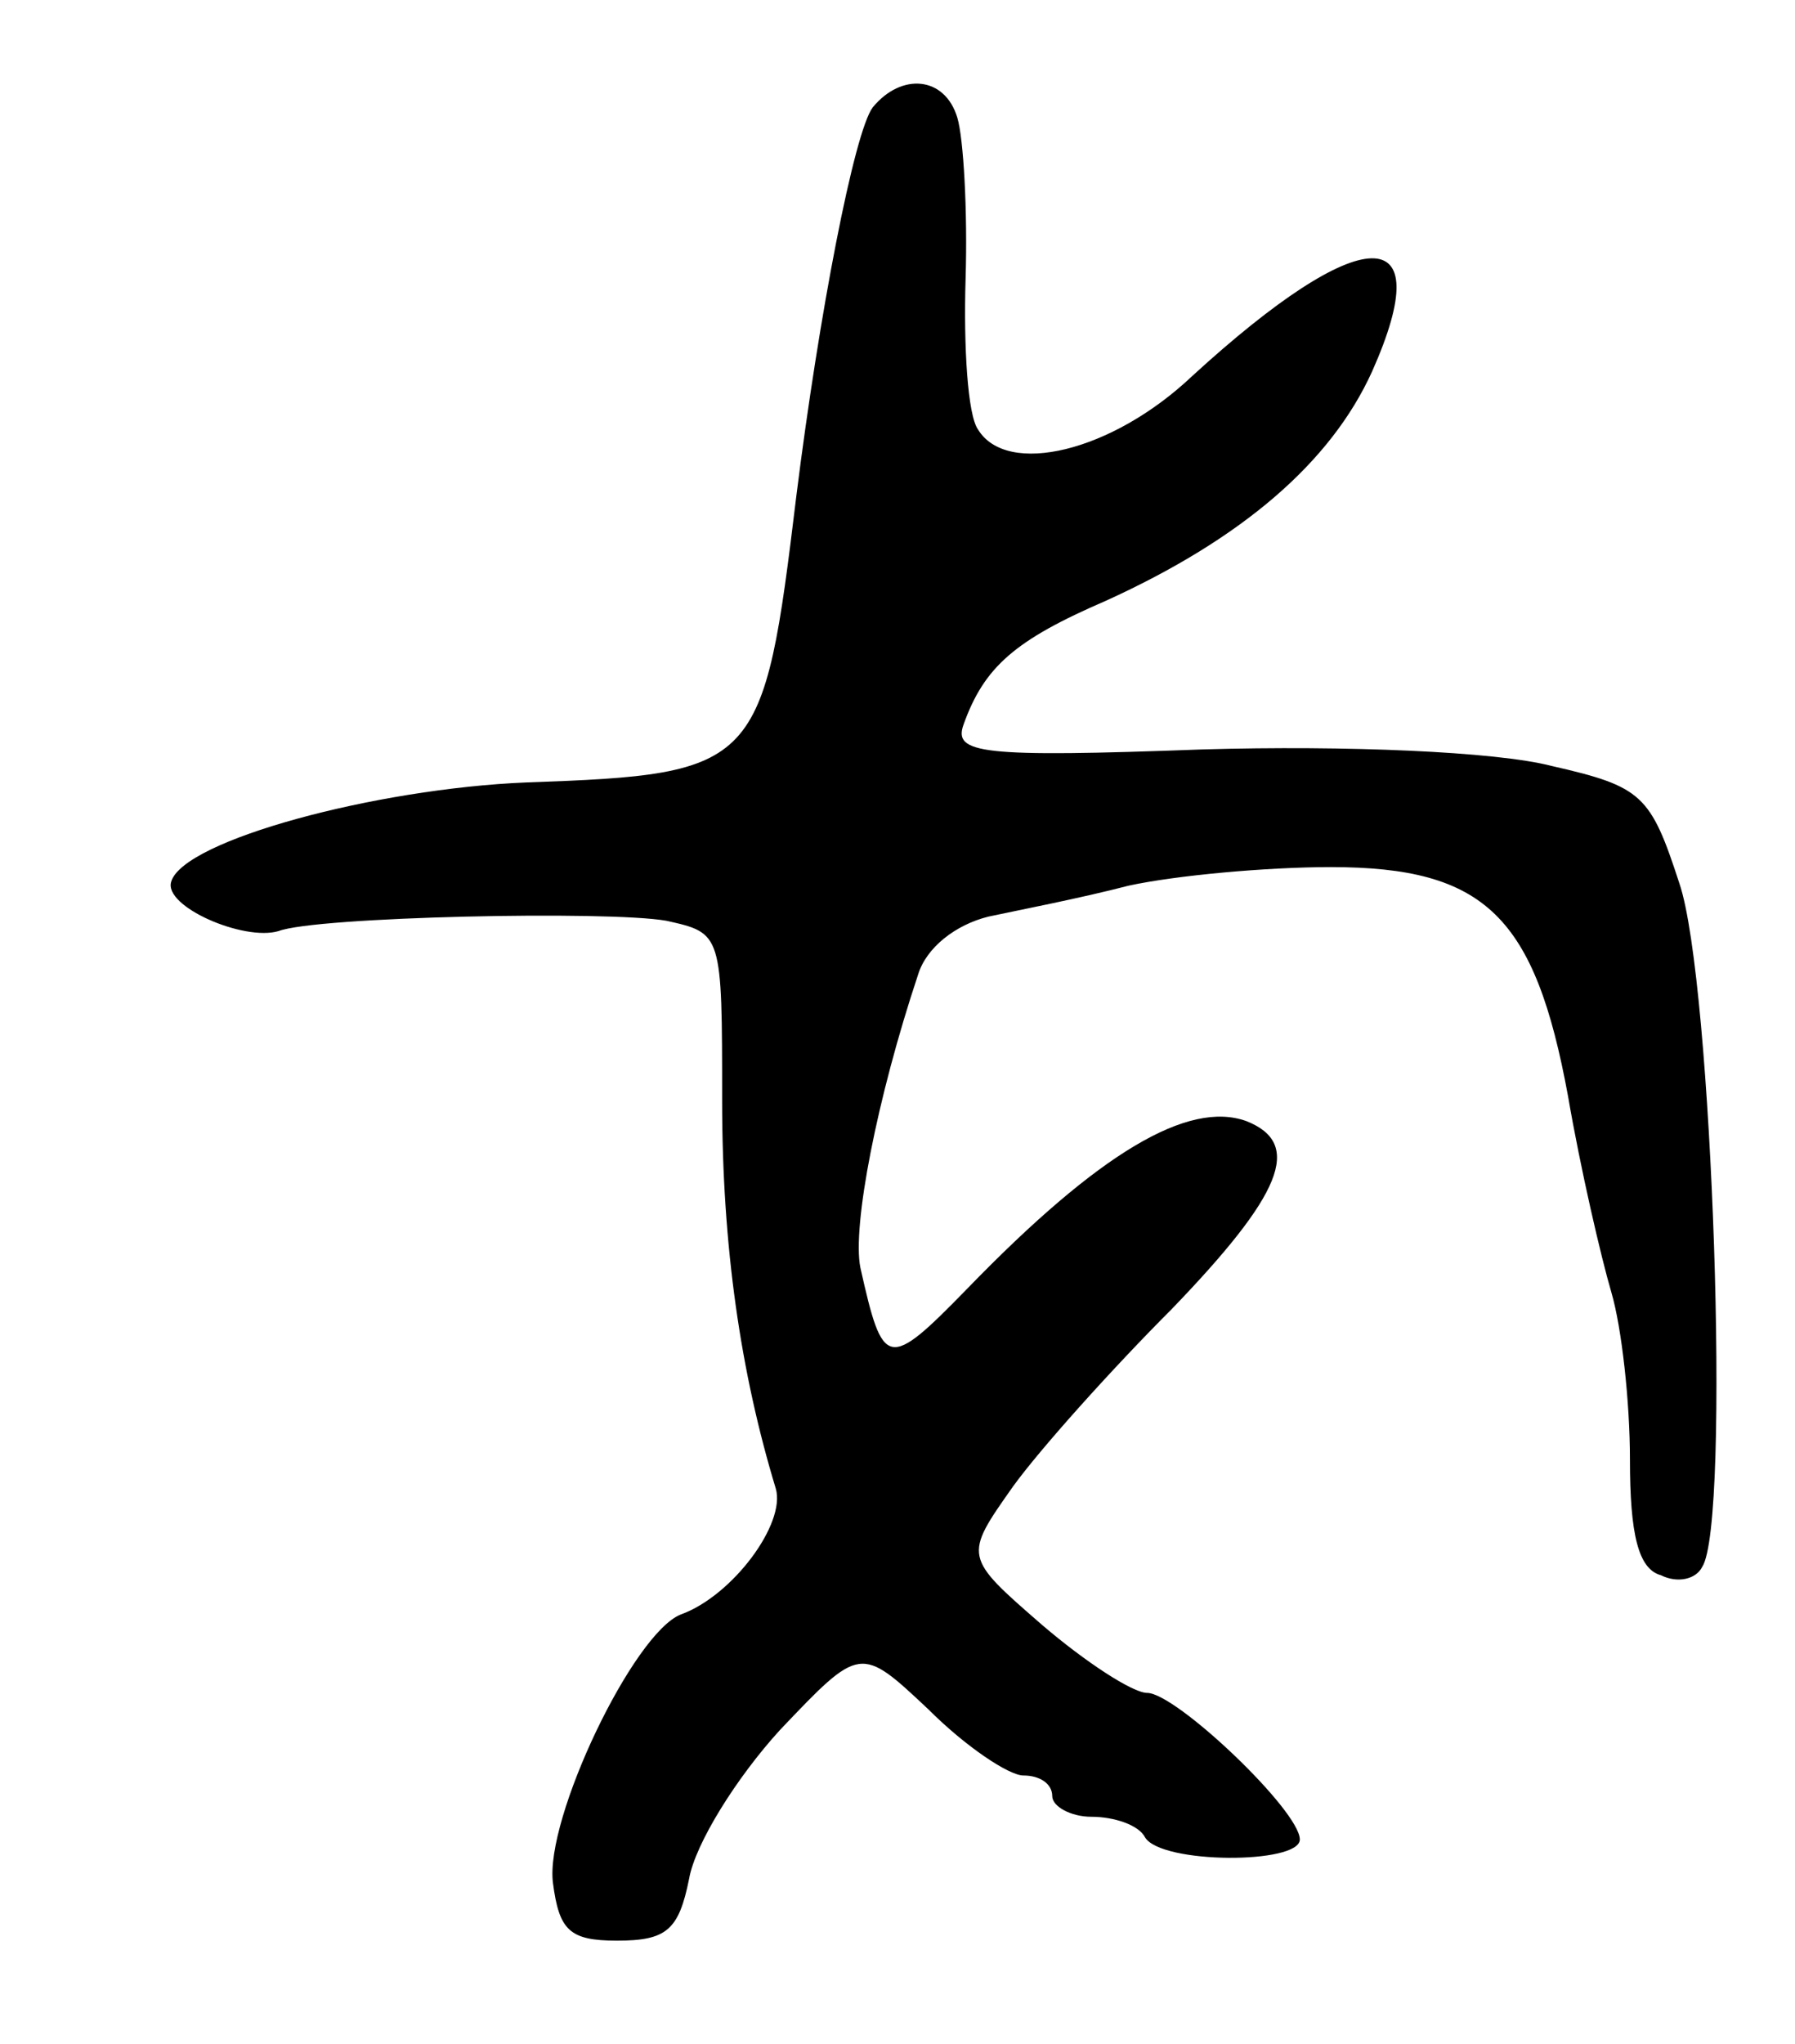 <svg version="1.0" xmlns="http://www.w3.org/2000/svg"
 width="87pt" height="99pt" viewBox="0 0 87 99"
 preserveAspectRatio="xMidYMid meet">
<g transform="translate(0,99) scale(0.1,-0.1)"
fill="#000000" stroke="none">
<path d="M423 938 c-9 -12 -26 -100 -37 -188 -16 -132 -18 -135 -131 -139 -73
-3 -166 -28 -172 -48 -4 -12 35 -29 52 -24 18 7 160 10 188 5 27 -6 27 -6 27
-87 0 -71 9 -132 26 -188 5 -17 -21 -52 -46 -61 -23 -9 -66 -99 -62 -130 3
-23 8 -28 31 -28 24 0 30 5 35 30 3 17 23 49 44 72 39 41 39 41 72 10 18 -18
39 -32 46 -32 8 0 14 -4 14 -10 0 -5 9 -10 19 -10 11 0 23 -4 26 -10 8 -13 75
-13 75 -1 0 14 -60 71 -74 71 -7 0 -30 15 -51 33 -38 33 -38 33 -14 67 13 18
48 57 77 86 53 55 64 80 36 91 -28 10 -71 -15 -135 -81 -39 -40 -41 -39 -52
10 -4 20 8 82 28 142 4 13 18 24 34 28 14 3 45 9 68 15 23 5 67 9 98 9 75 0
99 -24 115 -111 6 -35 16 -78 21 -95 5 -17 9 -53 9 -81 0 -36 4 -53 15 -56 8
-4 17 -2 20 4 14 21 5 284 -11 331 -14 43 -18 47 -62 57 -27 7 -100 10 -169 8
-108 -4 -121 -2 -116 12 10 28 25 41 69 60 66 30 109 67 129 111 33 74 -5 73
-87 -2 -39 -37 -90 -49 -104 -26 -5 7 -7 40 -6 73 1 33 -1 68 -4 78 -6 20 -27
22 -41 5z"/>
</g>
</svg>
